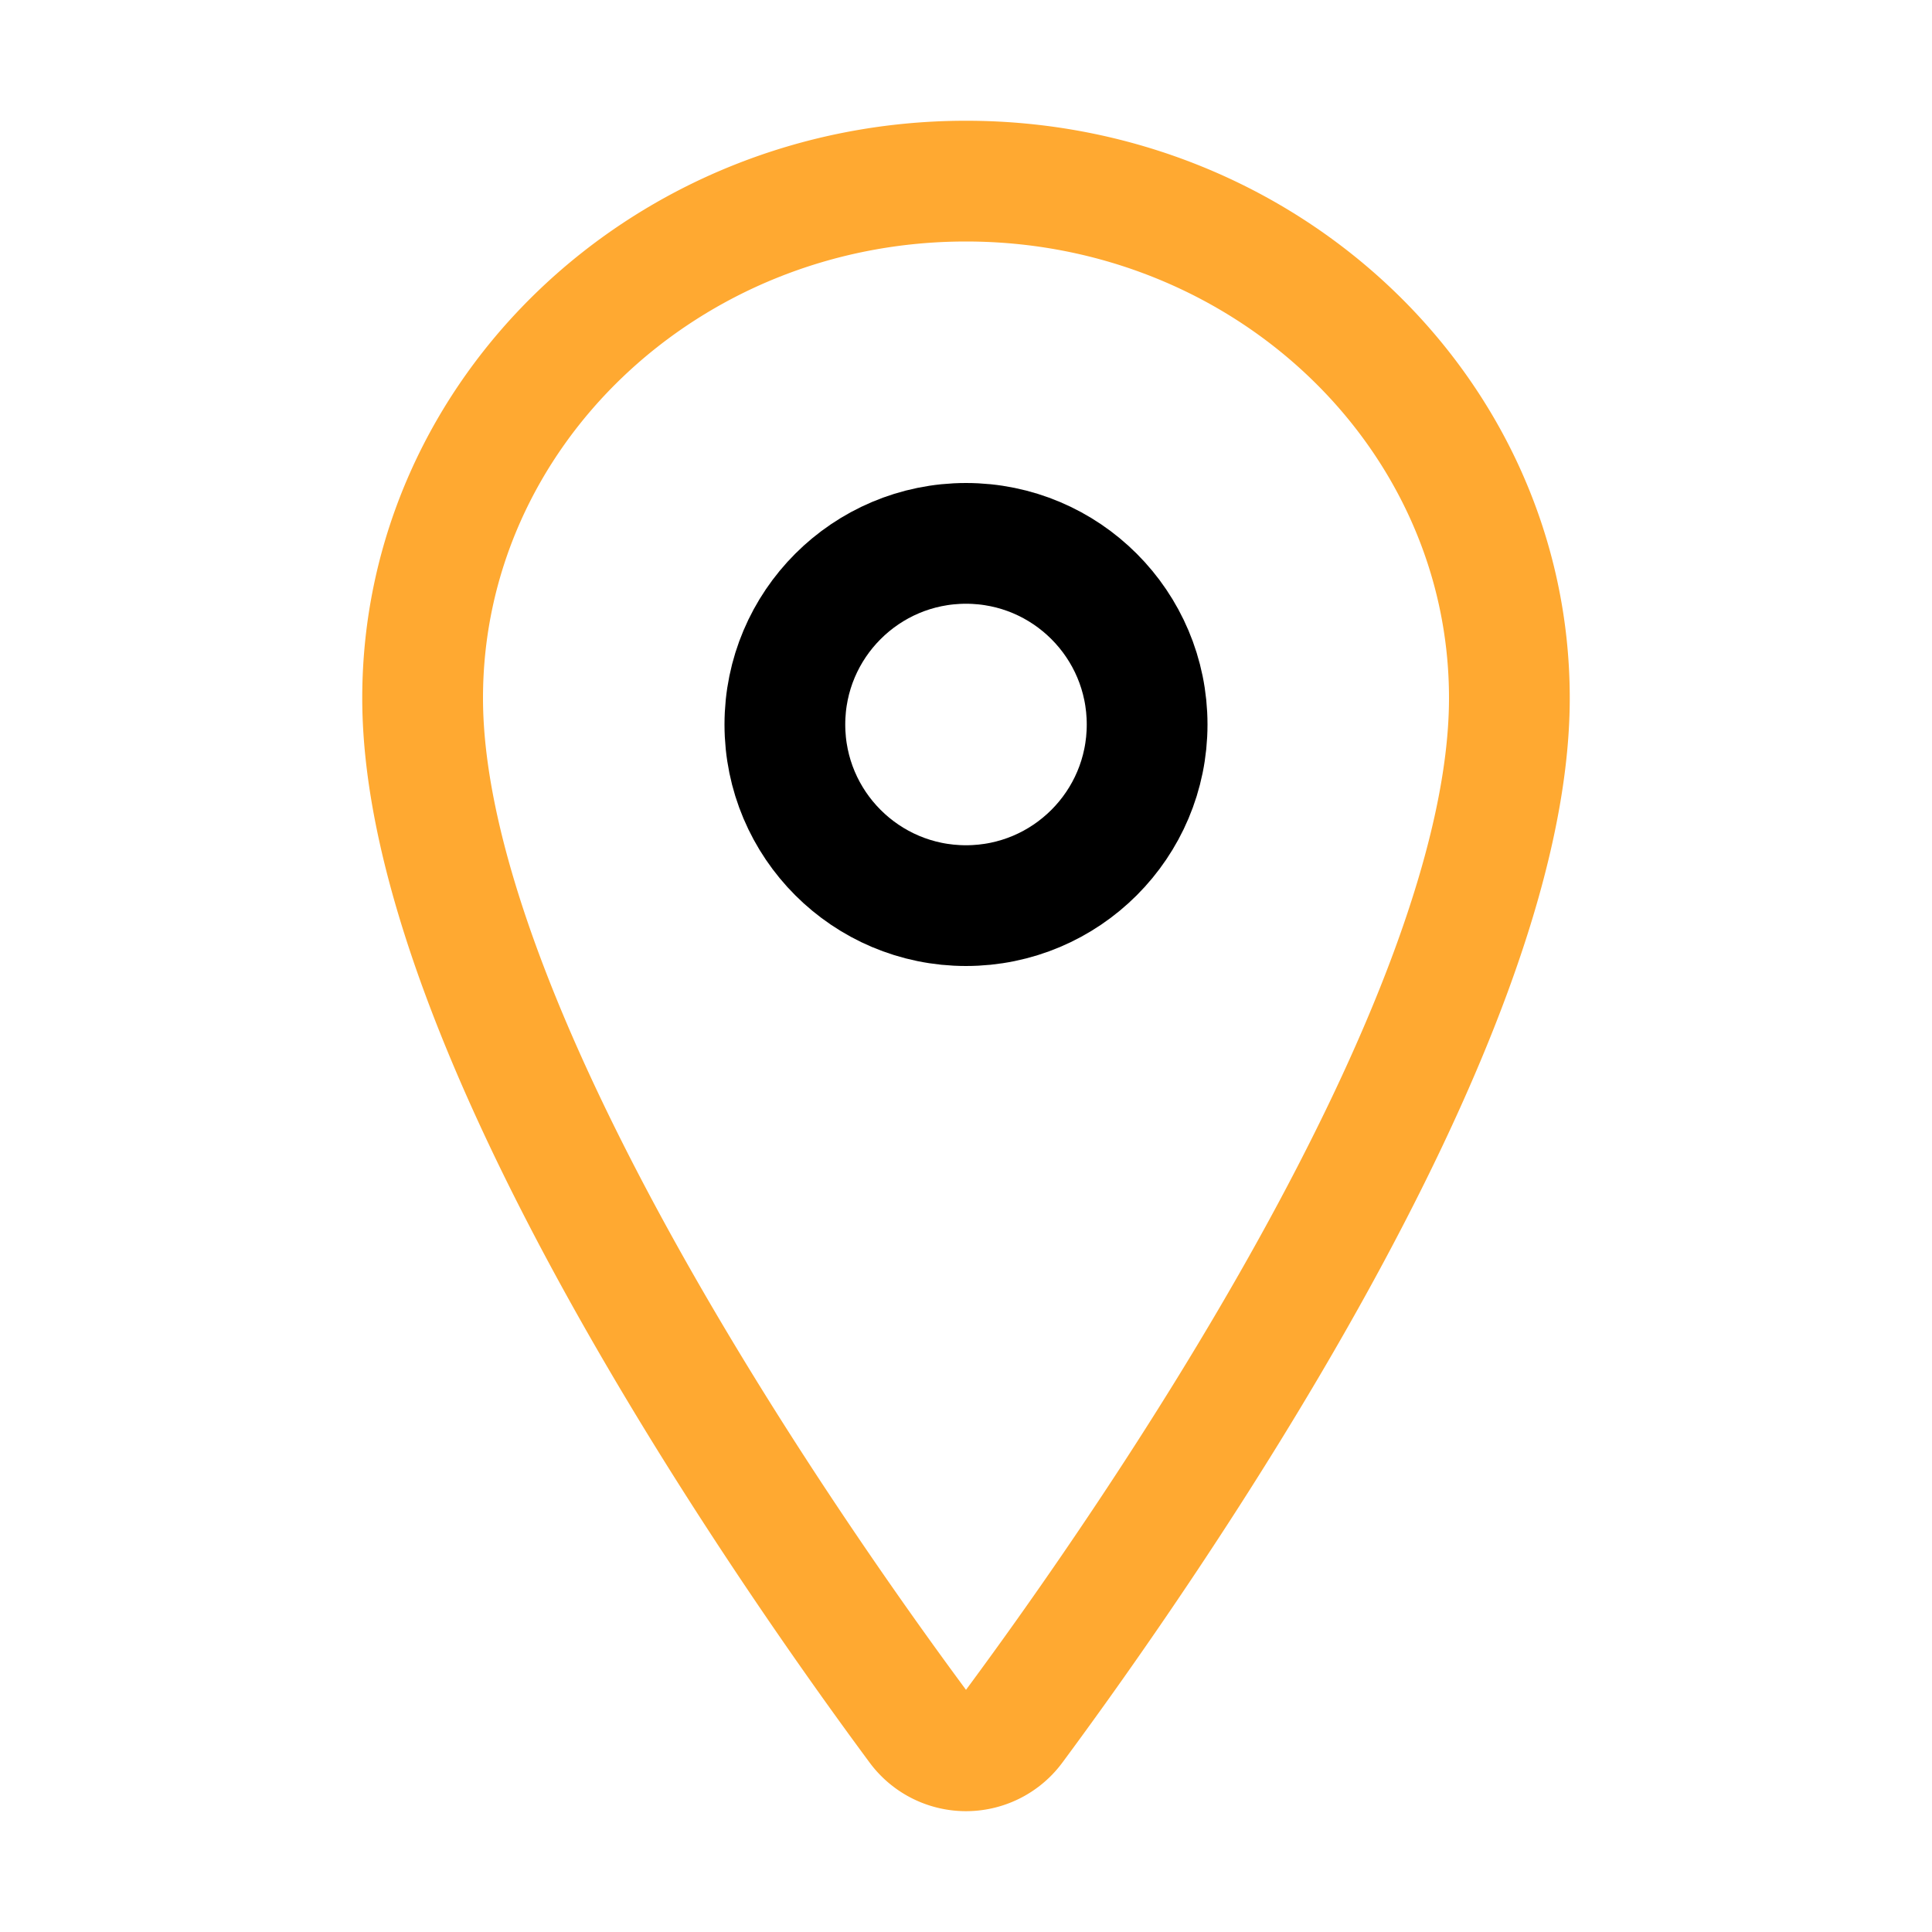 <svg xmlns='http://www.w3.org/2000/svg' class='ionicon' viewBox='0 0 512 512'><title>Location</title><path d='M256 48c-79.5 0-144 61.39-144 137 0 87 96 224.87 131.25 272.49a15.77 15.77 0 0025.5 0C304 409.89 400 272.07 400 185c0-75.61-64.5-137-144-137z' fill='none' stroke='#ffa931' stroke-linecap='round' stroke-linejoin='round' stroke-width='32'/><circle cx='256' cy='192' r='48' fill='none' stroke='currentColor' stroke-linecap='round' stroke-linejoin='round' stroke-width='32'/></svg>